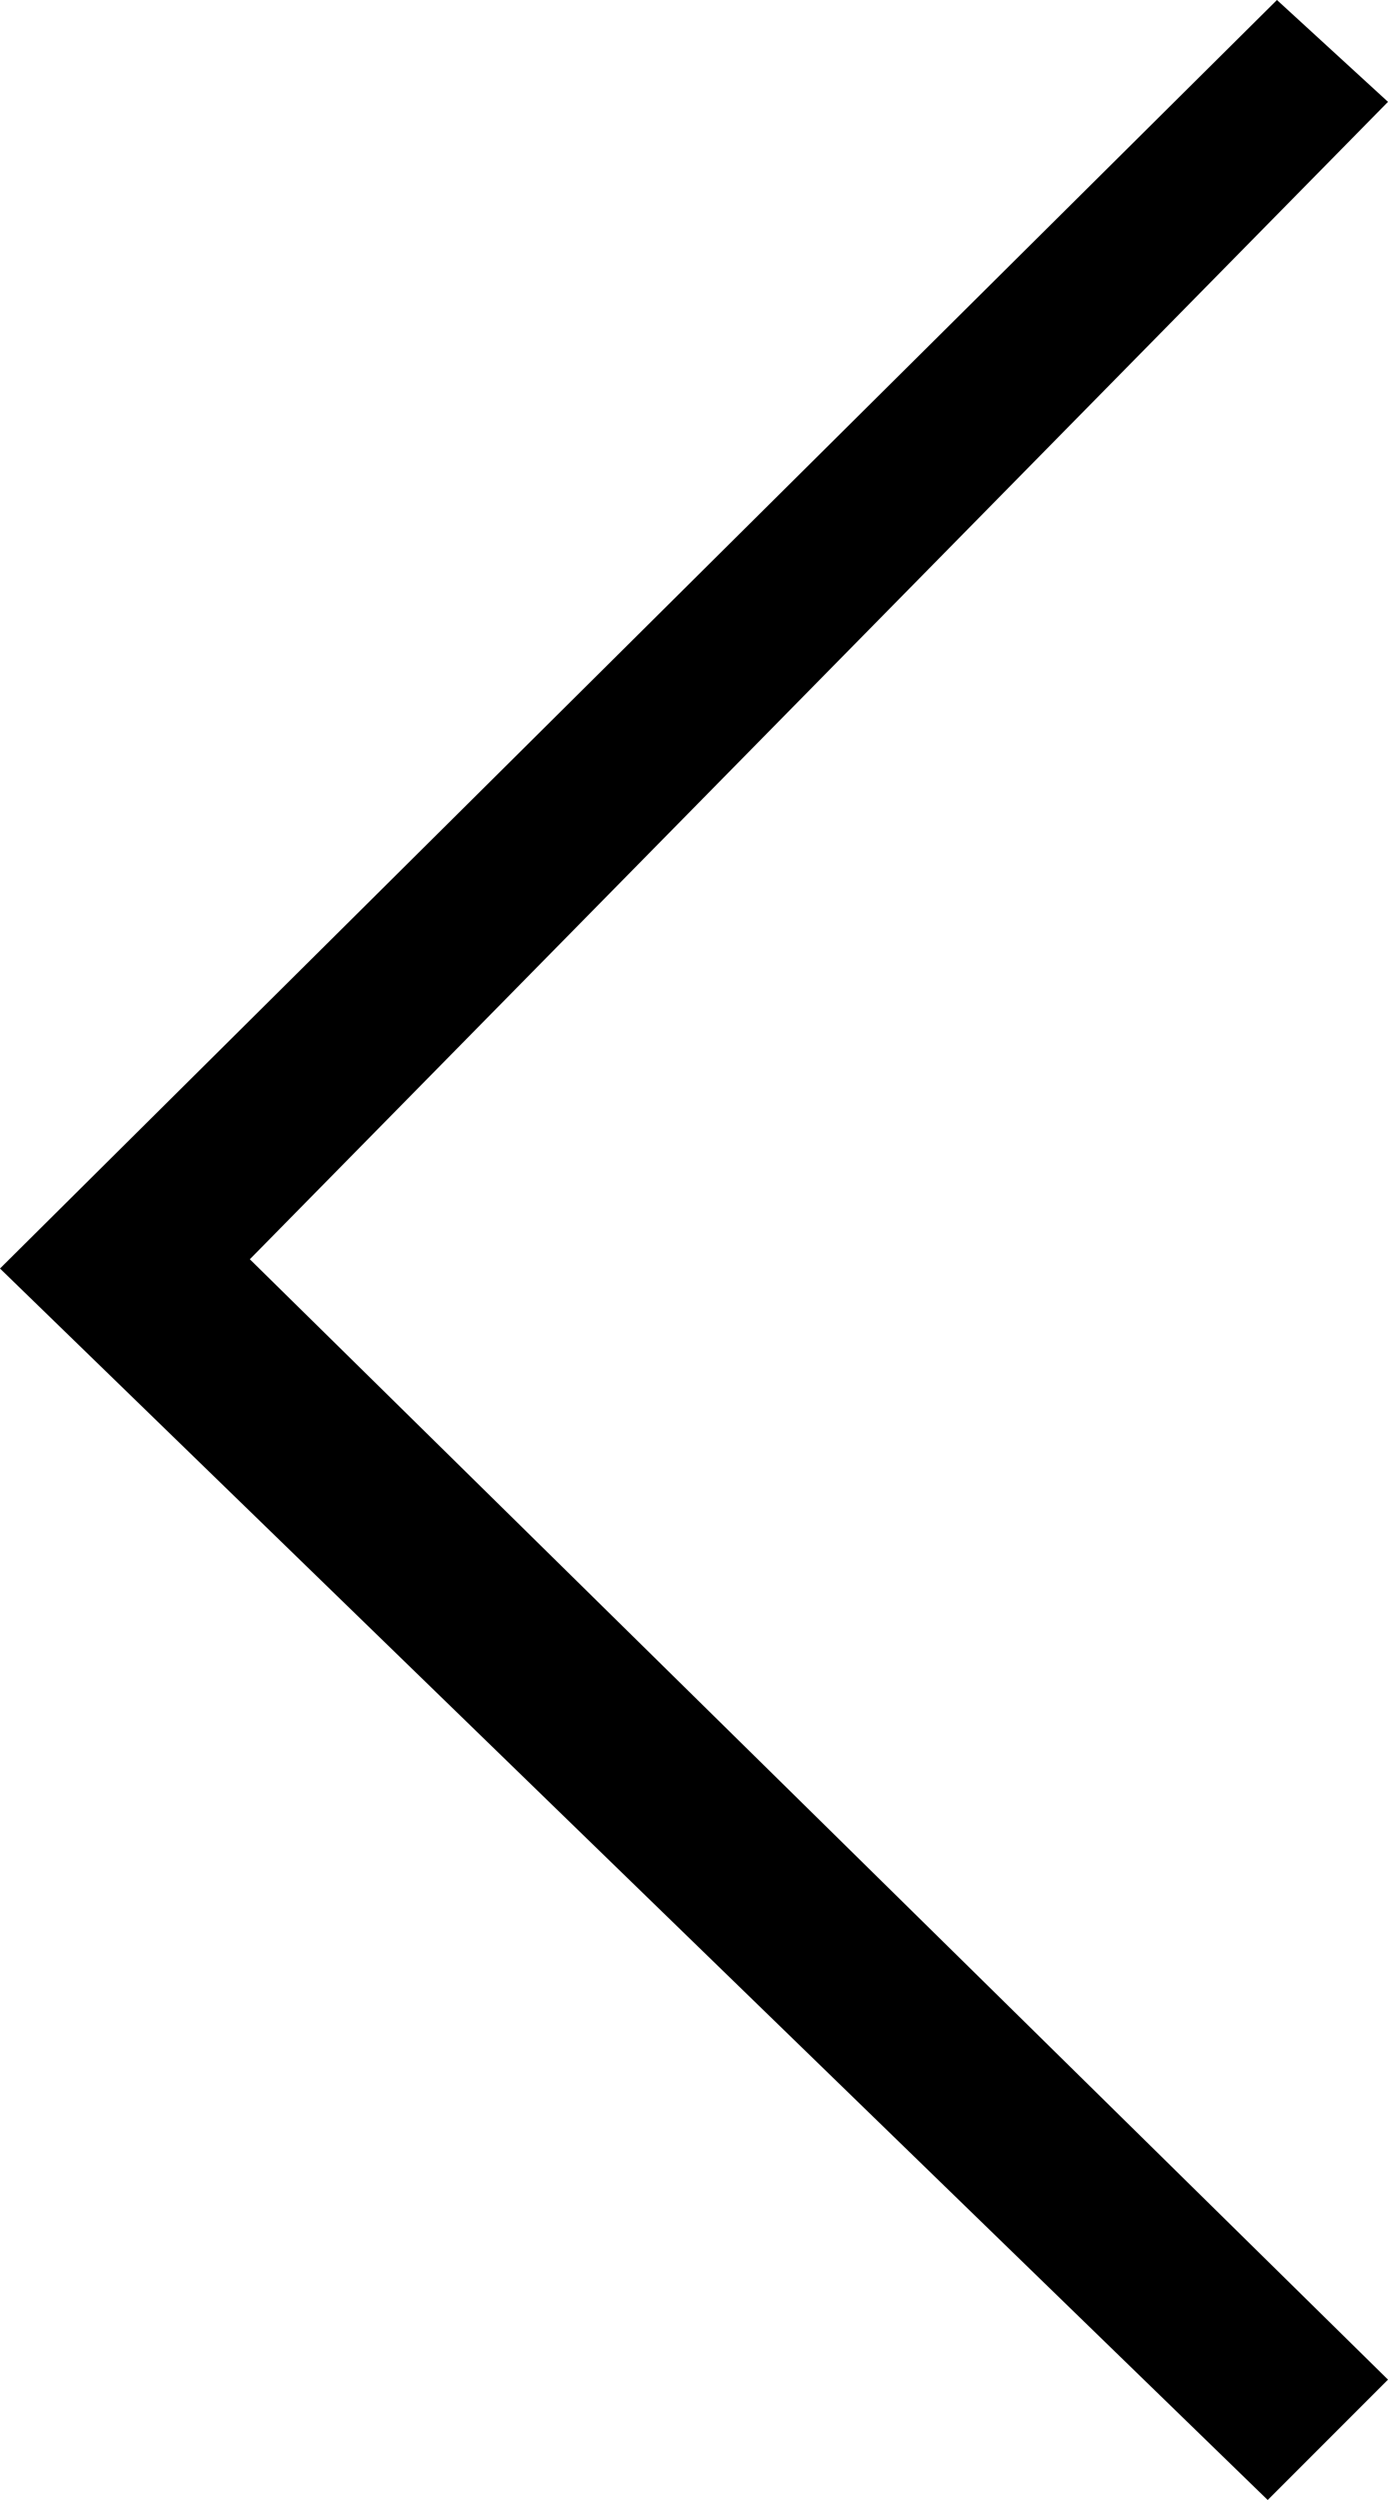 <?xml version="1.0" encoding="utf-8"?>
<!-- Generator: Adobe Illustrator 18.1.0, SVG Export Plug-In . SVG Version: 6.00 Build 0)  -->
<svg version="1.1" id="Слой_1" xmlns="http://www.w3.org/2000/svg" xmlns:xlink="http://www.w3.org/1999/xlink" x="0px" y="0px"
	 viewBox="0 0 15 27" enable-background="new 0 0 15 27" xml:space="preserve">
<path fill-rule="evenodd" clip-rule="evenodd" d="M13.8,0L15,1.1L2.7,13.6L15,25.7L13.7,27L0,13.7L13.8,0z"/>
</svg>
